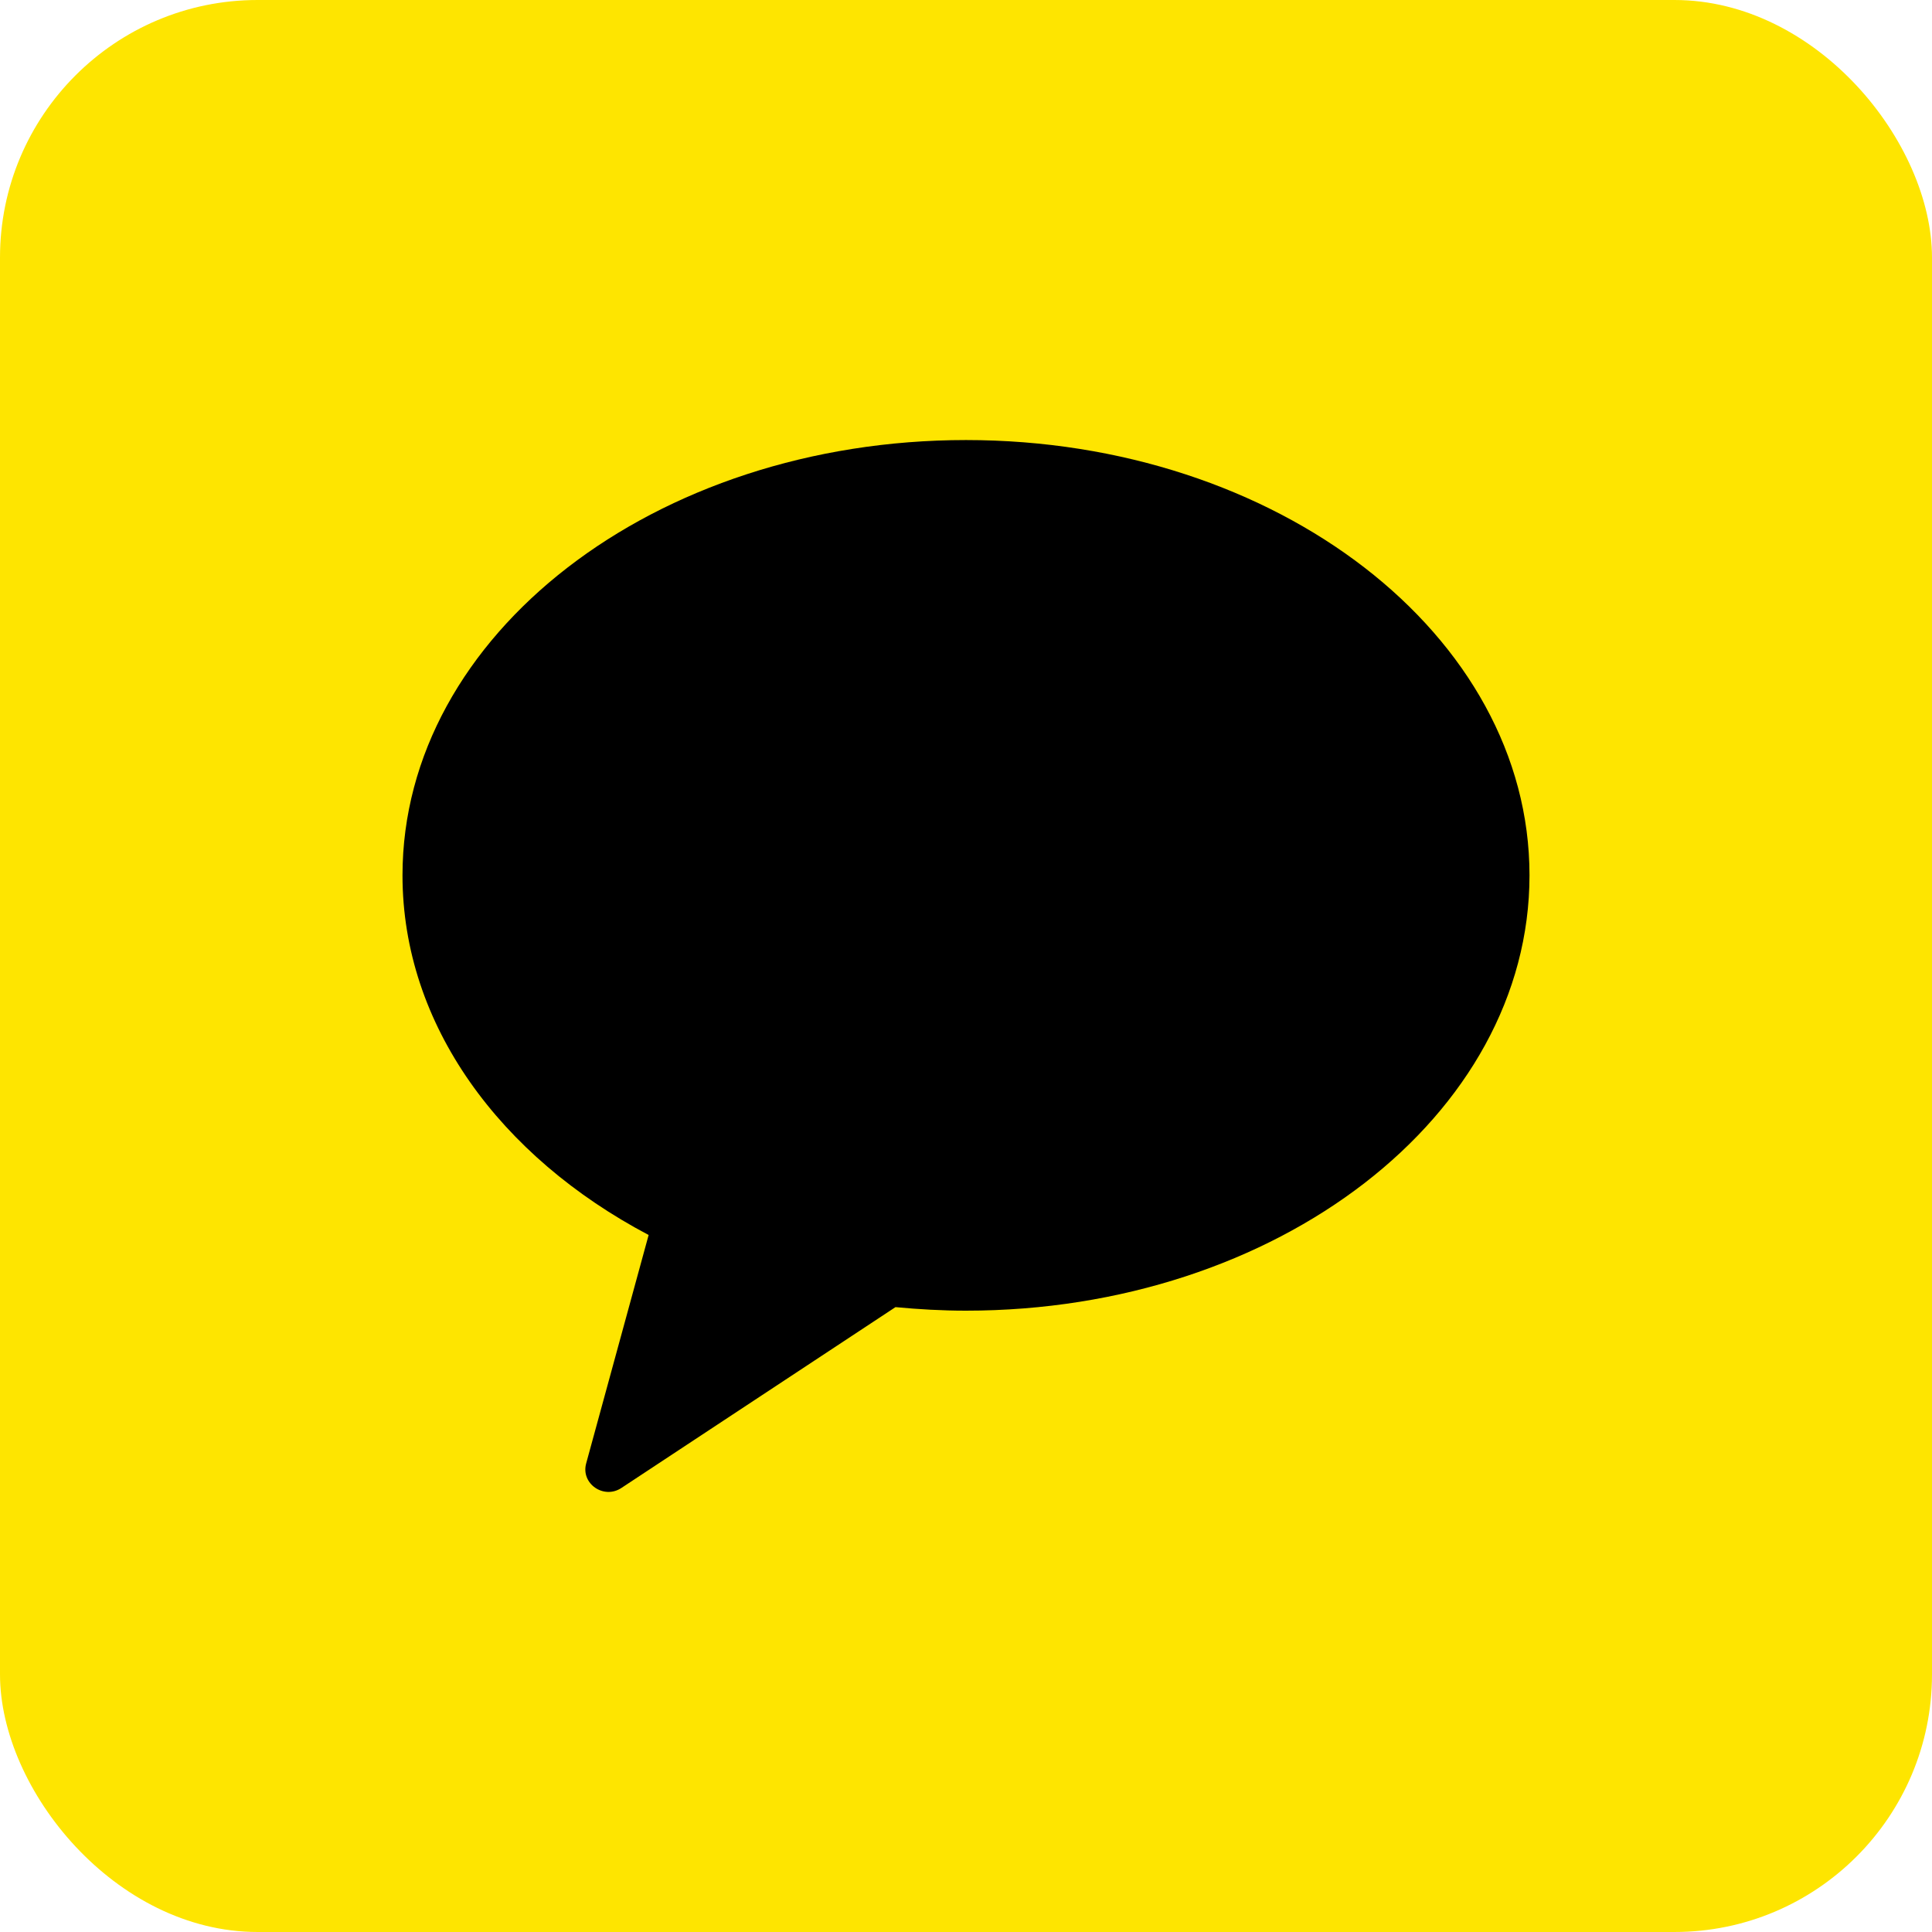 <svg width="30" height="30" viewBox="0 0 30 30" fill="none" xmlns="http://www.w3.org/2000/svg">
<rect width="30" height="30" rx="4" fill="#FEE500"/>
<g clip-path="url(#clip0_1365_23839)">
<path fill-rule="evenodd" clip-rule="evenodd" d="M15 6.833C10.167 6.833 6.25 9.86 6.25 13.592C6.25 15.914 7.765 17.96 10.072 19.177L9.102 22.724C9.016 23.037 9.374 23.287 9.649 23.105L13.905 20.297C14.264 20.331 14.629 20.352 15 20.352C19.832 20.352 23.75 17.325 23.75 13.592C23.75 9.86 19.832 6.833 15 6.833Z" fill="black"/>
</g>
<defs>
<clipPath id="clip0_1365_23839">
<rect width="17.5" height="17.5" fill="white" transform="translate(6.25 6.25)"/>
</clipPath>
</defs>
</svg>

